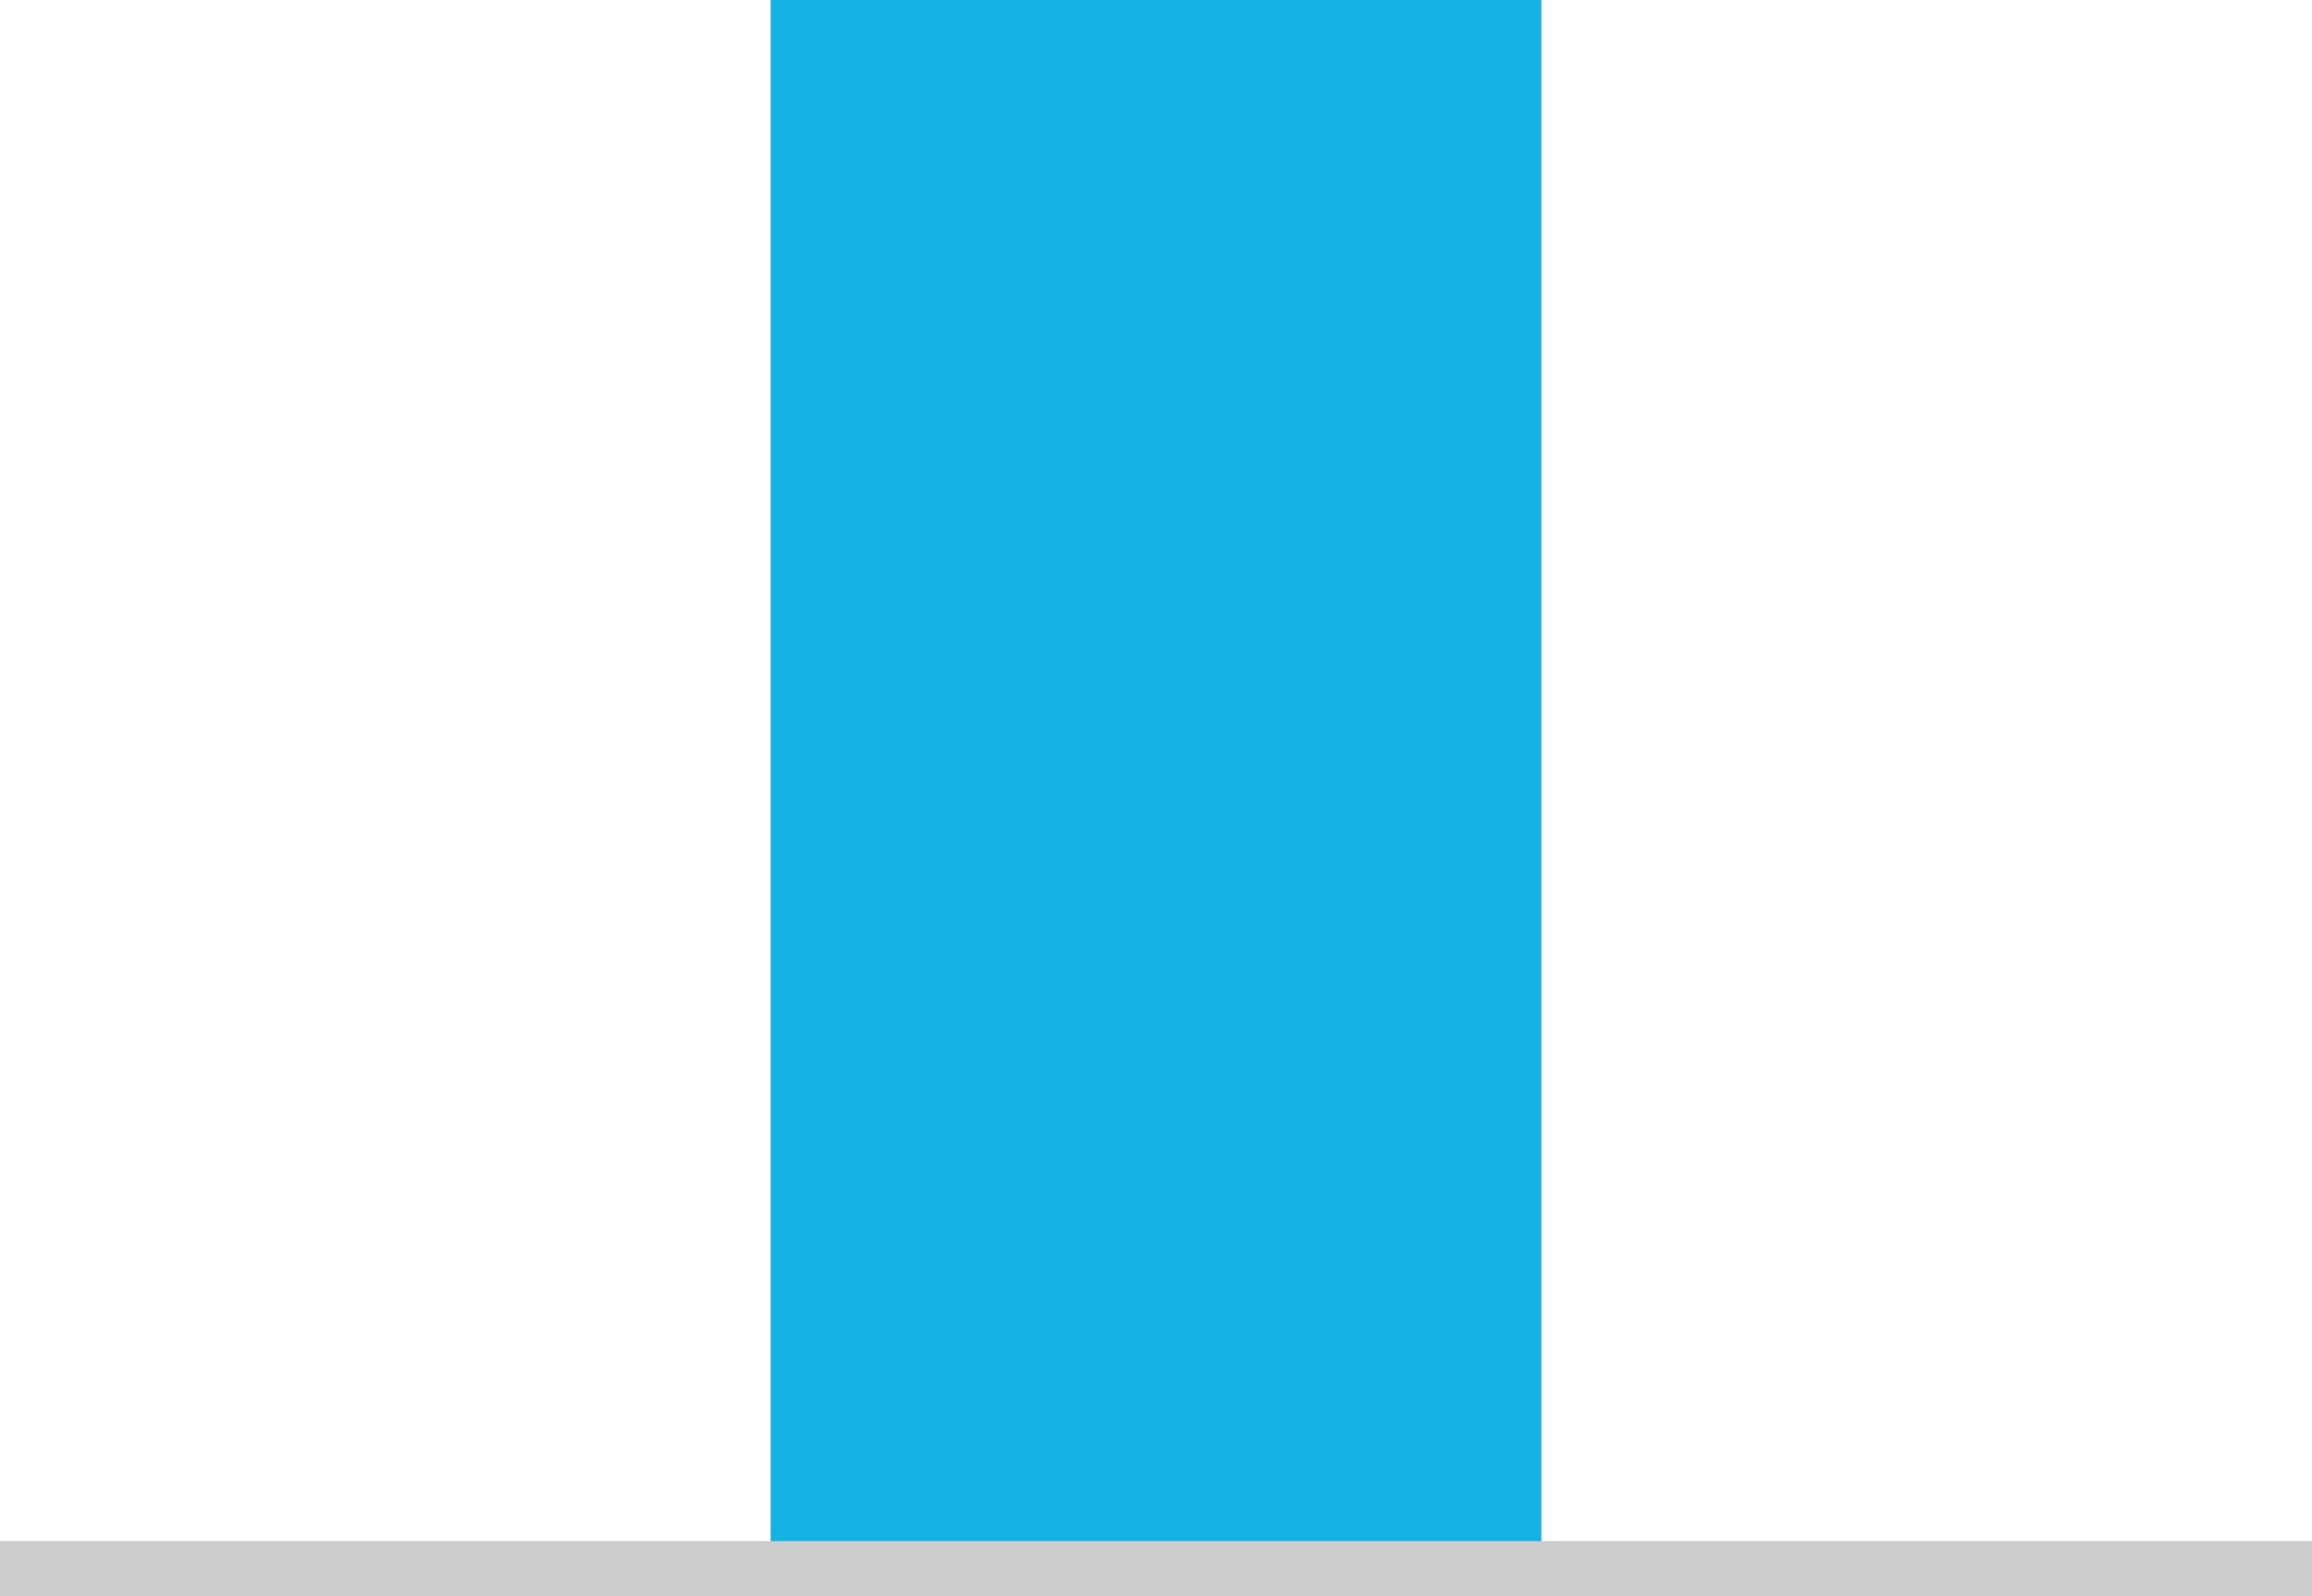 <?xml version="1.0" encoding="UTF-8" standalone="no"?>
<svg width="84px" height="58px" viewBox="0 0 84 58" version="1.1" xmlns="http://www.w3.org/2000/svg" xmlns:xlink="http://www.w3.org/1999/xlink">
    <!-- Generator: Sketch 3.7.2 (28276) - http://www.bohemiancoding.com/sketch -->
    <title>Group 5</title>
    <desc>Created with Sketch.</desc>
    <defs></defs>
    <g id="Page-1" stroke="none" stroke-width="1" fill="none" fill-rule="evenodd">
        <g id="SVG-icons-product" transform="translate(-308, -187)">
            <g id="Group-5" transform="translate(309, 187)">
                <rect id="Rectangle-2-Copy-6" fill="#14B2E2" x="27" y="0" width="28" height="56"></rect>
                <path d="M0,57 L82,57" id="Line" stroke-opacity="0.2" stroke="#000000" stroke-width="2" stroke-linecap="square"></path>
            </g>
        </g>
    </g>
</svg>